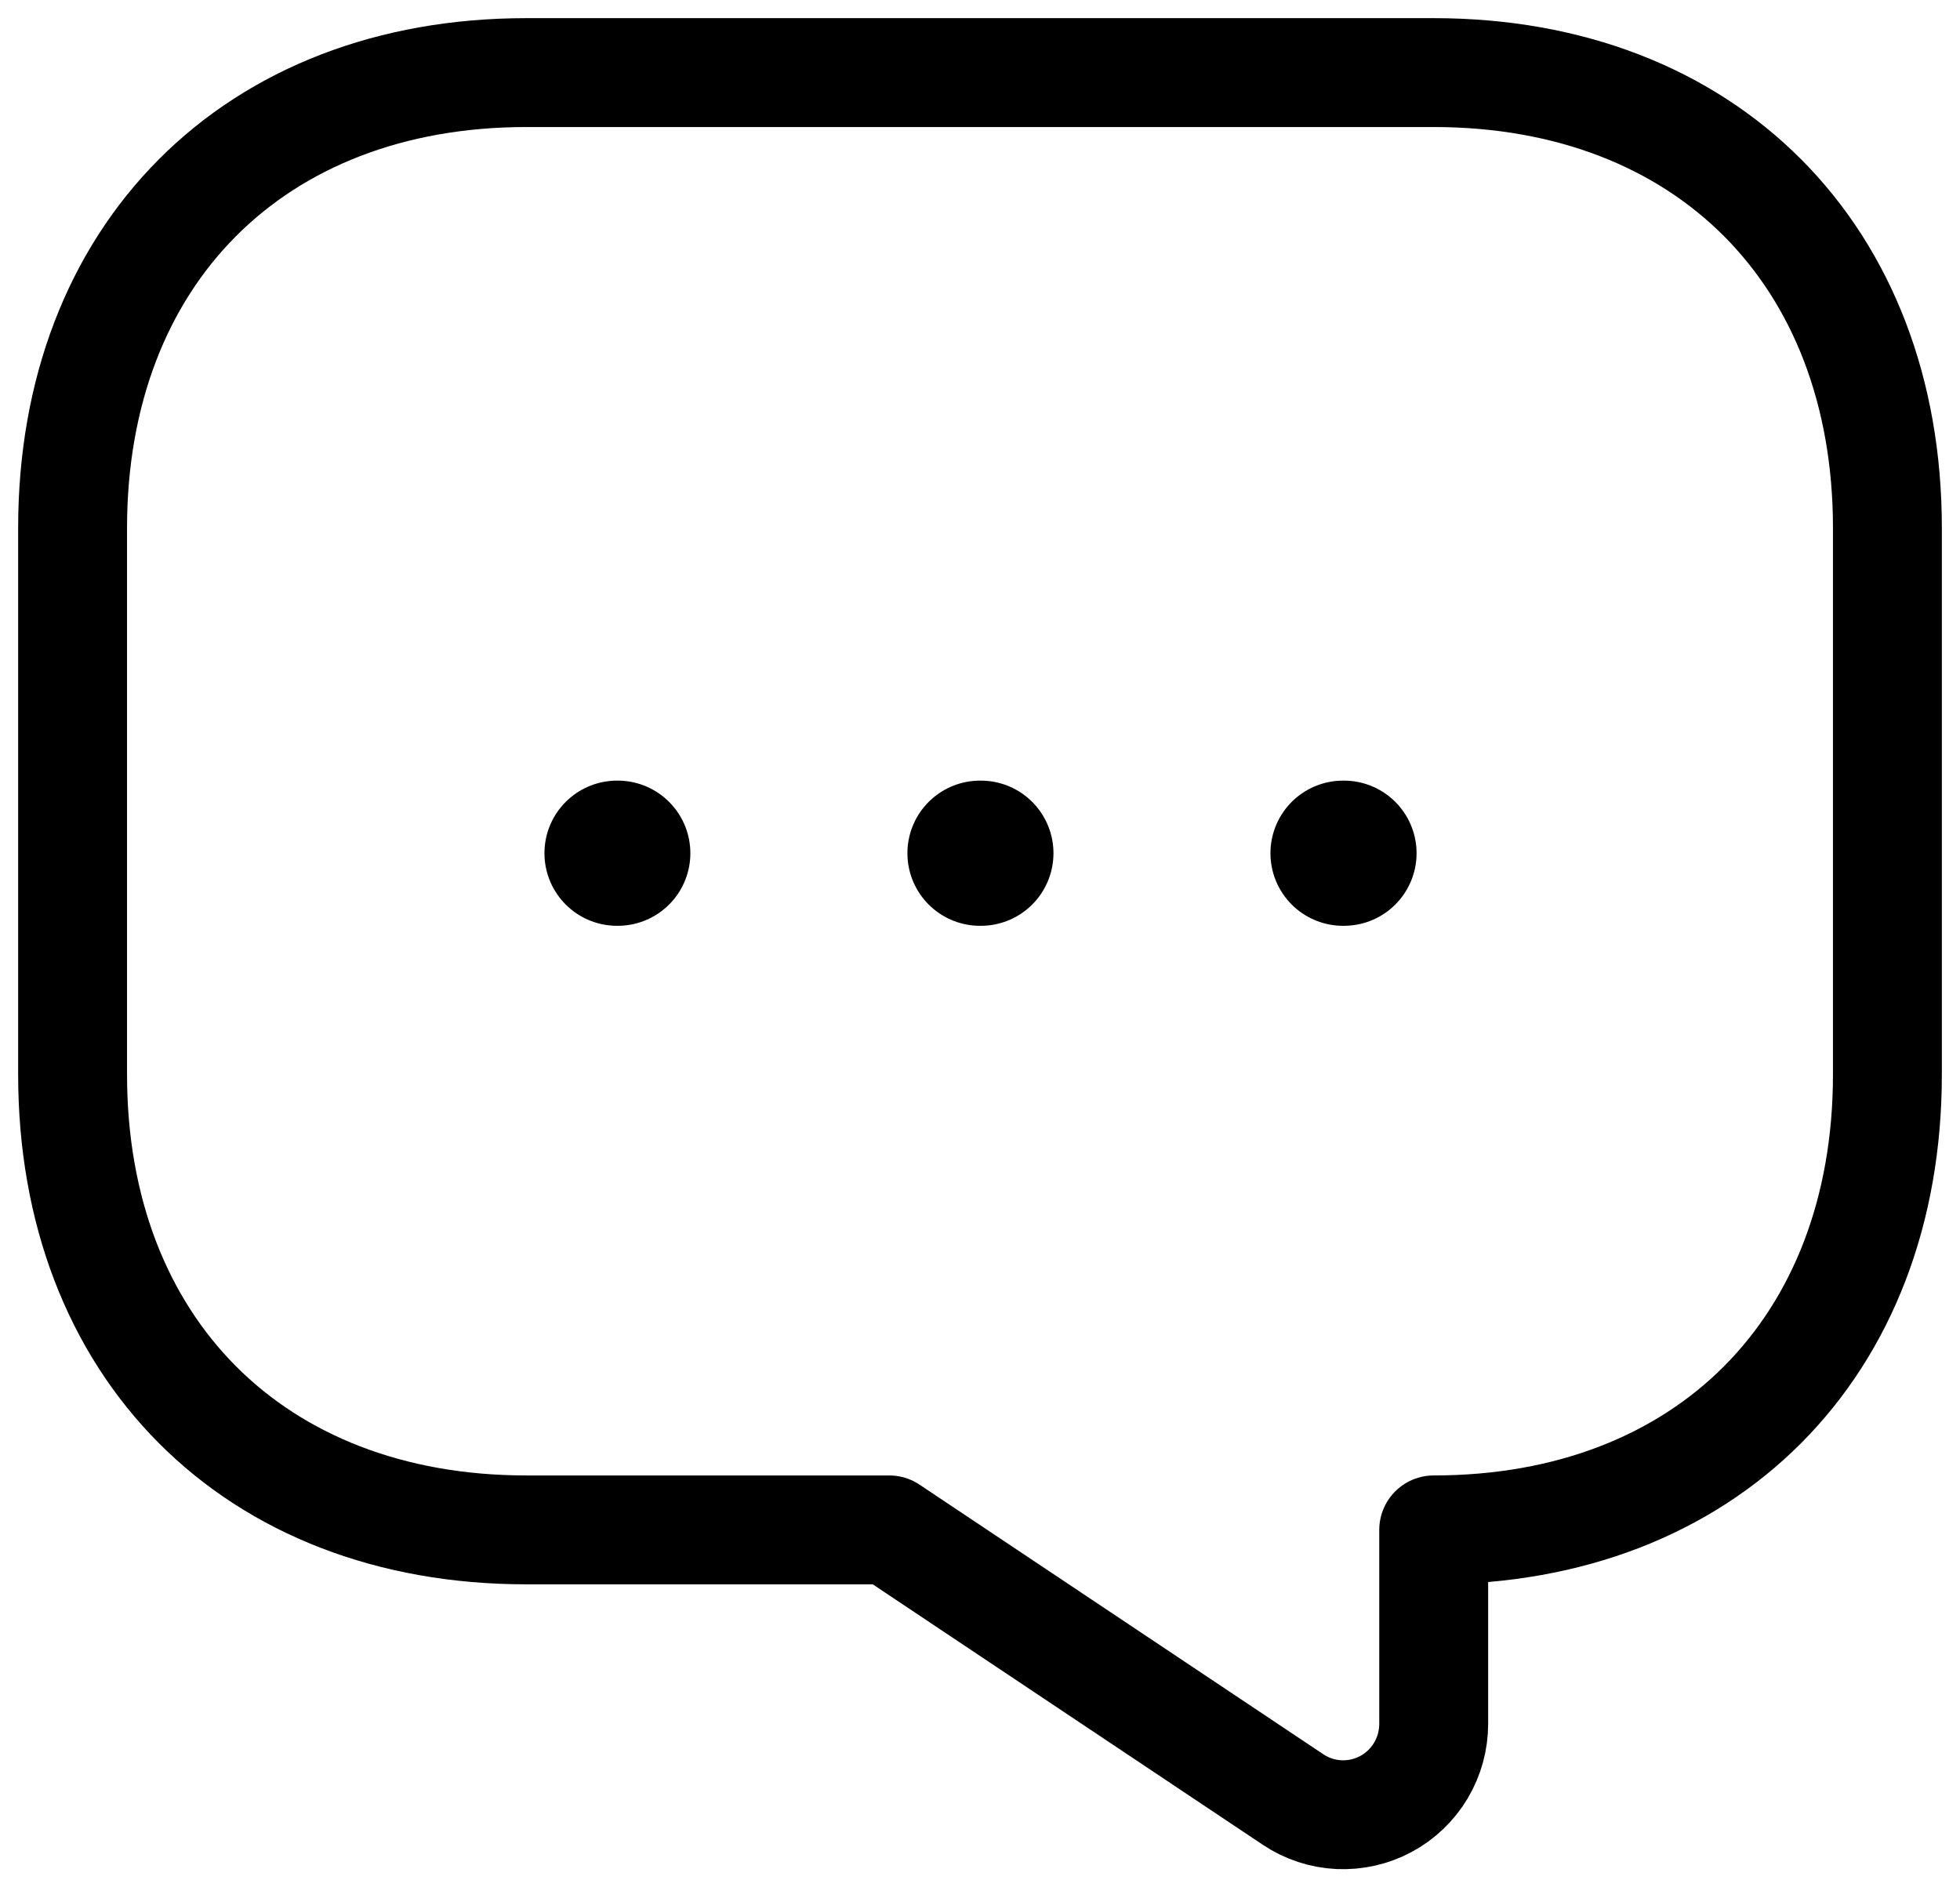 <svg width="27" height="26" viewBox="0 0 27 26" fill="none" xmlns="http://www.w3.org/2000/svg">
<path d="M7.25 21.076H12.25L17.812 24.79C18 24.916 18.218 24.988 18.444 24.999C18.669 25.009 18.893 24.959 19.092 24.852C19.291 24.745 19.457 24.586 19.573 24.392C19.689 24.197 19.75 23.975 19.75 23.748V21.076C23.5 21.076 26 18.566 26 14.802V7.274C26 3.509 23.5 1 19.75 1H7.25C3.5 1 1 3.509 1 7.274V14.802C1 18.566 3.5 21.076 7.25 21.076Z" stroke="black" stroke-width="1.5" stroke-miterlimit="10" stroke-linecap="round" stroke-linejoin="round"/>
<path d="M18.501 11.754H18.514M13.5 11.754H13.512M8.5 11.754H8.51" stroke="black" stroke-width="2" stroke-linecap="round" stroke-linejoin="round"/>
</svg>
